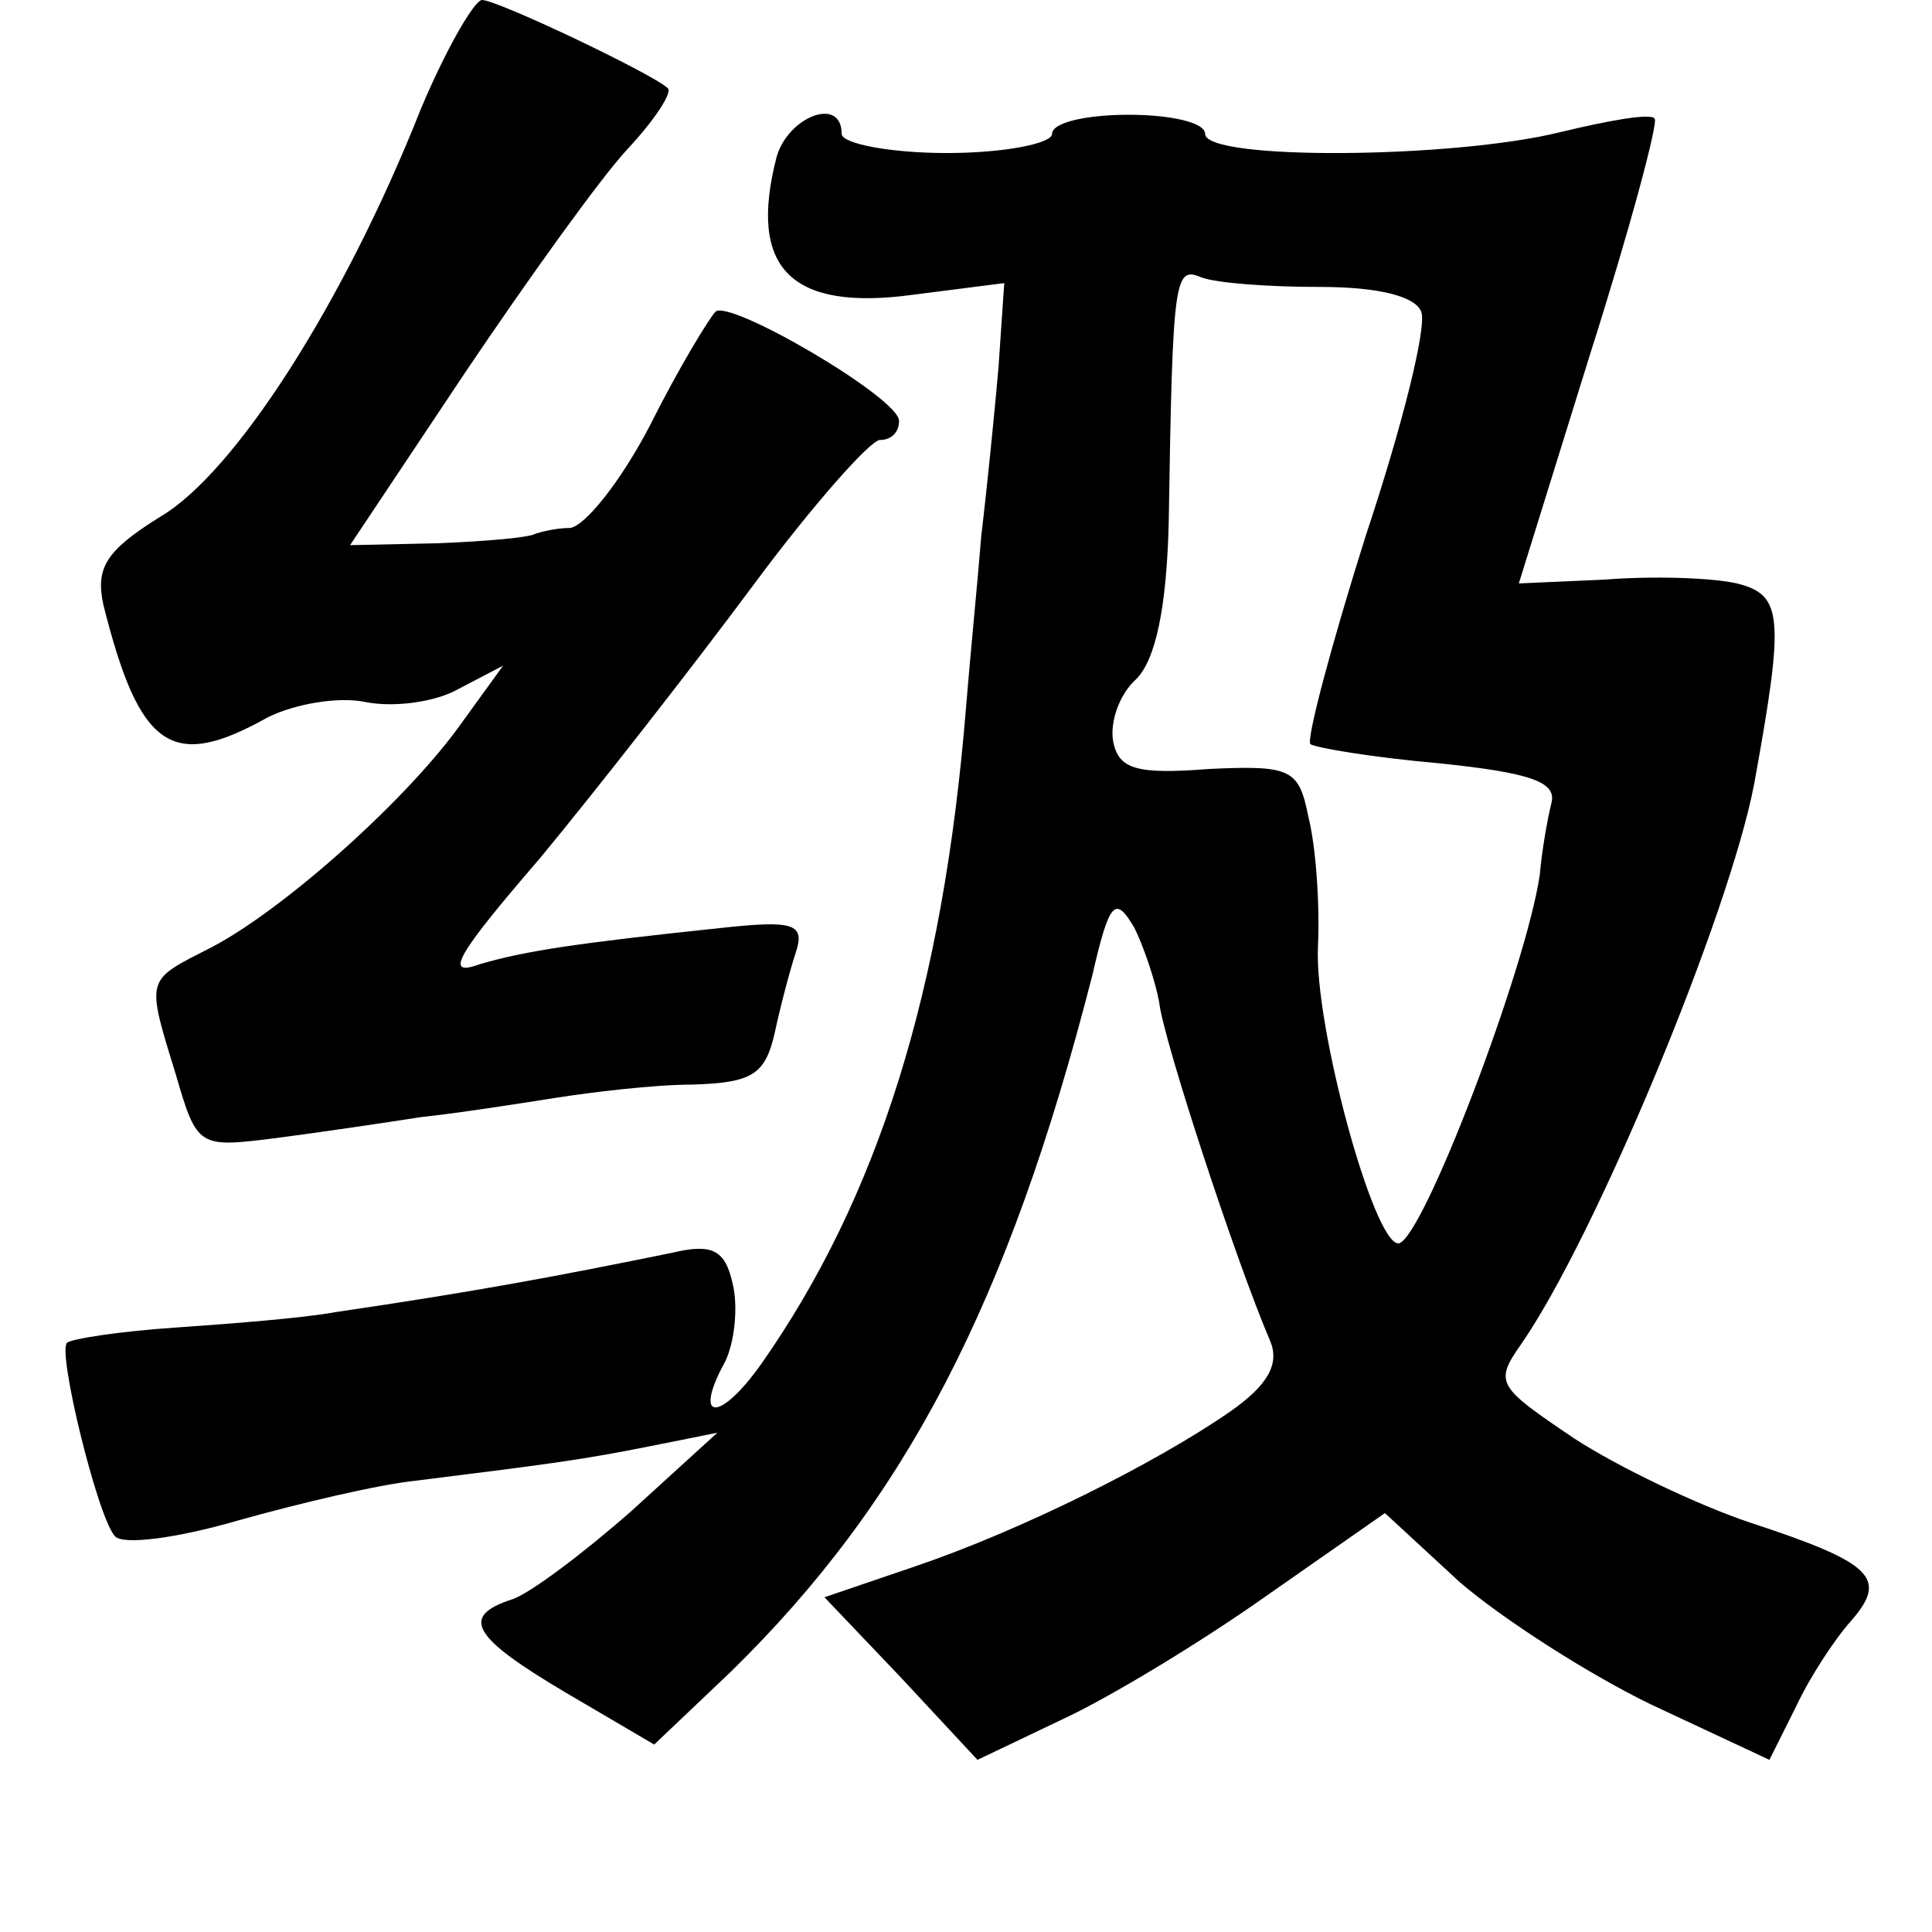 <?xml version="1.0" standalone="no"?>
<!DOCTYPE svg PUBLIC "-//W3C//DTD SVG 20010904//EN"
 "http://www.w3.org/TR/2001/REC-SVG-20010904/DTD/svg10.dtd">
<svg version="1.0" xmlns="http://www.w3.org/2000/svg"
 width="101pt" height="101pt" viewBox="0 0 101 101"
 preserveAspectRatio="xMidYMid meet">
<g transform="translate(0,101) scale(0.1,-0.1)"
fill="#000000" stroke="none">
<path d="M220 953 c-40 -101 -97 -190 -136 -213 -29 -18 -34 -27 -30 -46 19
-76 36 -87 86 -59 14 7 37 11 51 8 15 -3 37 0 49 7 l23 12 -21 -29 c-28 -40
-93 -98 -131 -118 -35 -18 -35 -15 -19 -67 11 -38 12 -38 52 -33 23 3 57 8 76
11 19 2 51 7 70 10 19 3 52 7 72 7 31 1 38 5 43 27 3 14 8 33 11 42 5 15 -1
17 -38 13 -76 -8 -103 -12 -127 -19 -19 -7 -13 4 31 55 29 35 79 99 111 142
31 42 62 77 67 77 6 0 10 4 10 10 0 12 -89 64 -96 57 -3 -3 -19 -29 -34 -59
-15 -29 -34 -53 -42 -54 -7 0 -15 -2 -18 -3 -3 -2 -26 -4 -51 -5 l-46 -1 60
90 c33 49 71 102 85 117 14 15 24 30 21 32 -9 8 -89 46 -97 46 -4 0 -19 -26
-32 -57z"/>
<path d="M406 928 c-15 -58 7 -81 72 -72 l47 6 -3 -44 c-2 -23 -6 -63 -9 -88
-2 -25 -6 -65 -8 -90 -12 -148 -46 -256 -107 -343 -22 -31 -36 -30 -19 1 5 10
7 29 4 41 -4 18 -11 21 -32 16 -59 -12 -101 -20 -176 -31 -16 -3 -54 -6 -83
-8 -30 -2 -55 -6 -57 -8 -5 -5 16 -91 25 -101 4 -5 33 -1 64 8 32 9 74 19 94
21 72 9 87 11 122 18 l35 7 -45 -41 c-25 -22 -53 -43 -62 -46 -28 -9 -21 -20
28 -49 l46 -27 40 38 c91 89 145 192 189 364 9 39 12 42 22 25 5 -10 11 -28
13 -39 2 -19 40 -135 58 -177 5 -12 -1 -23 -21 -37 -39 -27 -109 -62 -165 -81
l-47 -16 40 -42 40 -43 44 21 c24 11 72 40 106 64 l63 44 39 -36 c22 -19 67
-48 100 -64 l62 -29 14 28 c7 15 20 35 29 45 19 22 11 30 -53 51 -27 9 -69 29
-92 44 -40 27 -42 29 -28 49 39 56 109 225 122 293 16 88 15 99 -9 105 -13 3
-44 4 -69 2 l-45 -2 37 119 c21 66 36 122 34 124 -2 3 -24 -1 -49 -7 -56 -14
-186 -15 -186 -1 0 6 -18 10 -40 10 -22 0 -40 -4 -40 -10 0 -5 -25 -10 -55
-10 -30 0 -55 5 -55 10 0 20 -28 9 -34 -12z m284 -68 c31 0 50 -5 53 -13 3 -8
-10 -60 -29 -117 -18 -57 -31 -106 -29 -109 3 -2 33 -7 67 -10 49 -5 62 -10
59 -21 -2 -8 -5 -25 -6 -37 -7 -49 -62 -193 -74 -193 -13 0 -44 114 -42 155 1
22 -1 52 -5 68 -5 25 -9 27 -52 25 -38 -3 -47 0 -50 14 -2 10 3 25 12 33 10
10 16 37 17 83 2 127 3 133 17 127 8 -3 35 -5 62 -5z"/>
</g>
</svg>
